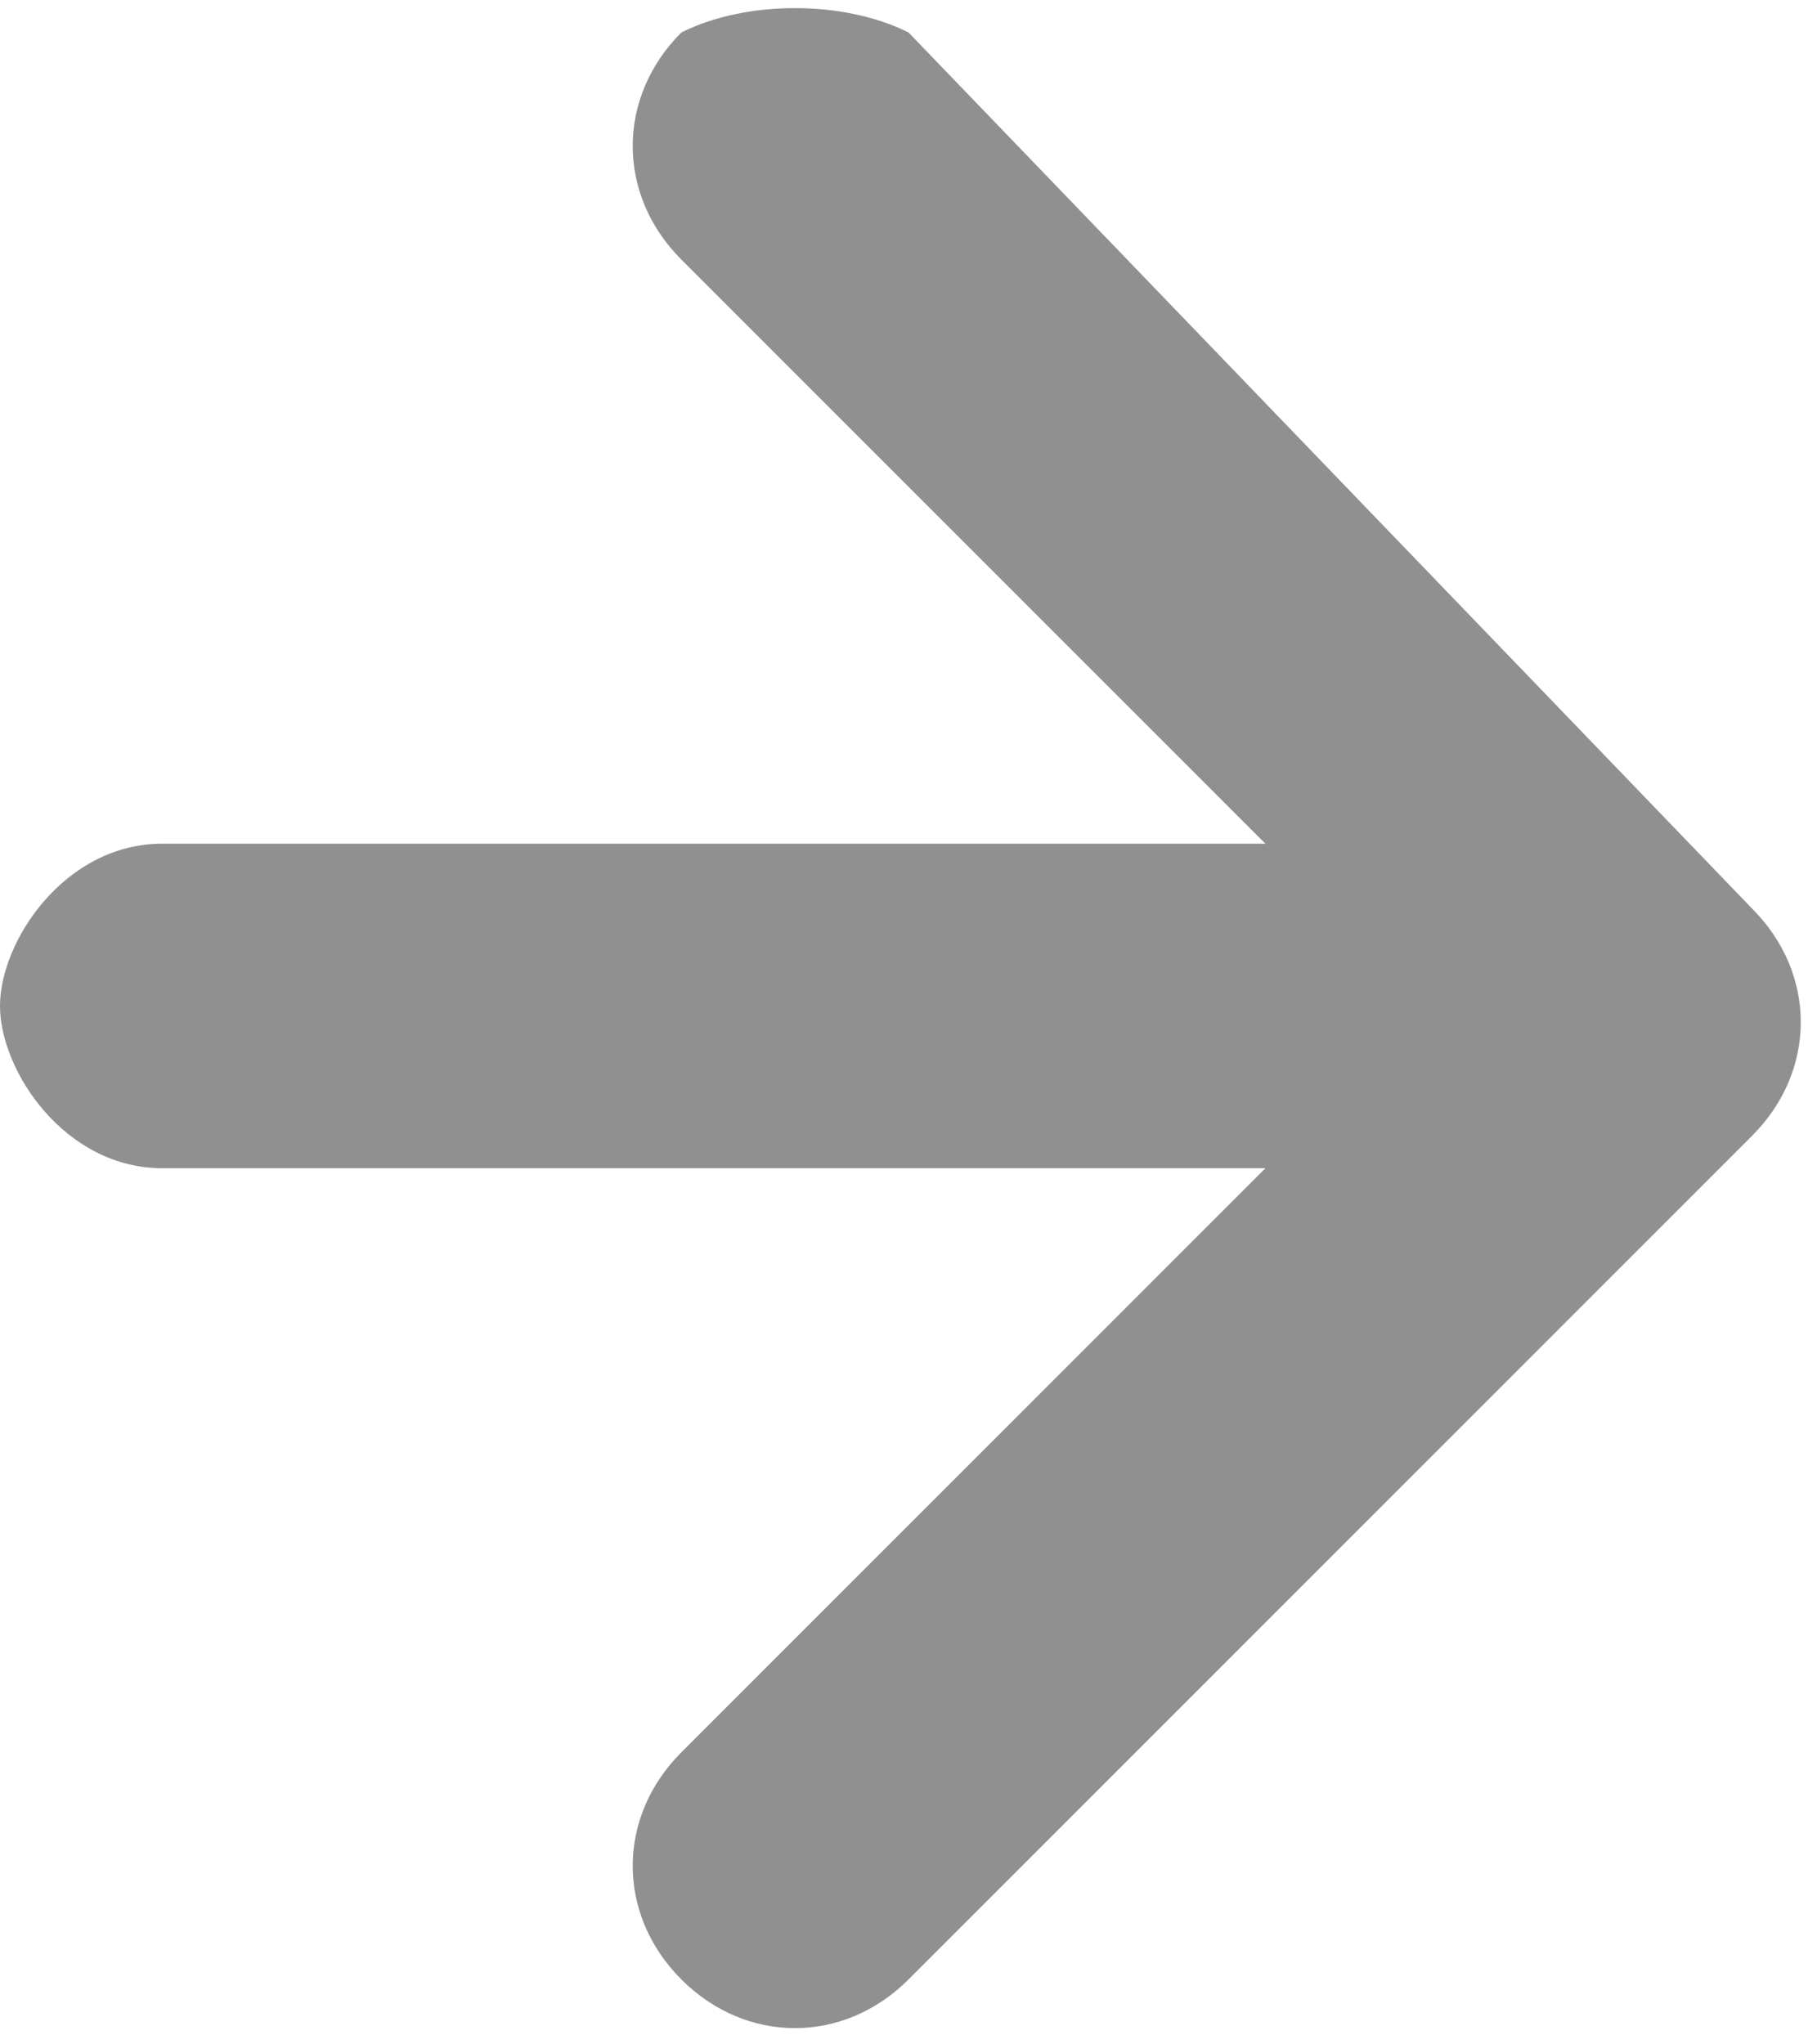 <?xml version="1.0" encoding="utf-8"?>
<!-- Generator: Adobe Illustrator 25.3.1, SVG Export Plug-In . SVG Version: 6.00 Build 0)  -->
<svg version="1.1" id="Capa_1" xmlns="http://www.w3.org/2000/svg" xmlns:xlink="http://www.w3.org/1999/xlink" x="0px" y="0px"
	 viewBox="0 0 5.6 6.3" style="enable-background:new 0 0 5.6 6.3;" xml:space="preserve">
<style type="text/css">
	.st0{fill:#909090;}
</style>
<g>
	<g>
		<path class="st0" d="M5.4,2.8C5.4,2.8,5.4,2.8,5.4,2.8L2.8,0.1C2.6,0,2.3,0,2.1,0.1c-0.2,0.2-0.2,0.5,0,0.7l1.8,1.8H0.5
			C0.2,2.6,0,2.9,0,3.1s0.2,0.5,0.5,0.5h3.4L2.1,5.4c-0.2,0.2-0.2,0.5,0,0.7c0.2,0.2,0.5,0.2,0.7,0l2.6-2.6c0,0,0,0,0,0
			C5.6,3.3,5.6,3,5.4,2.8z"/>
	</g>
</g>
</svg>
